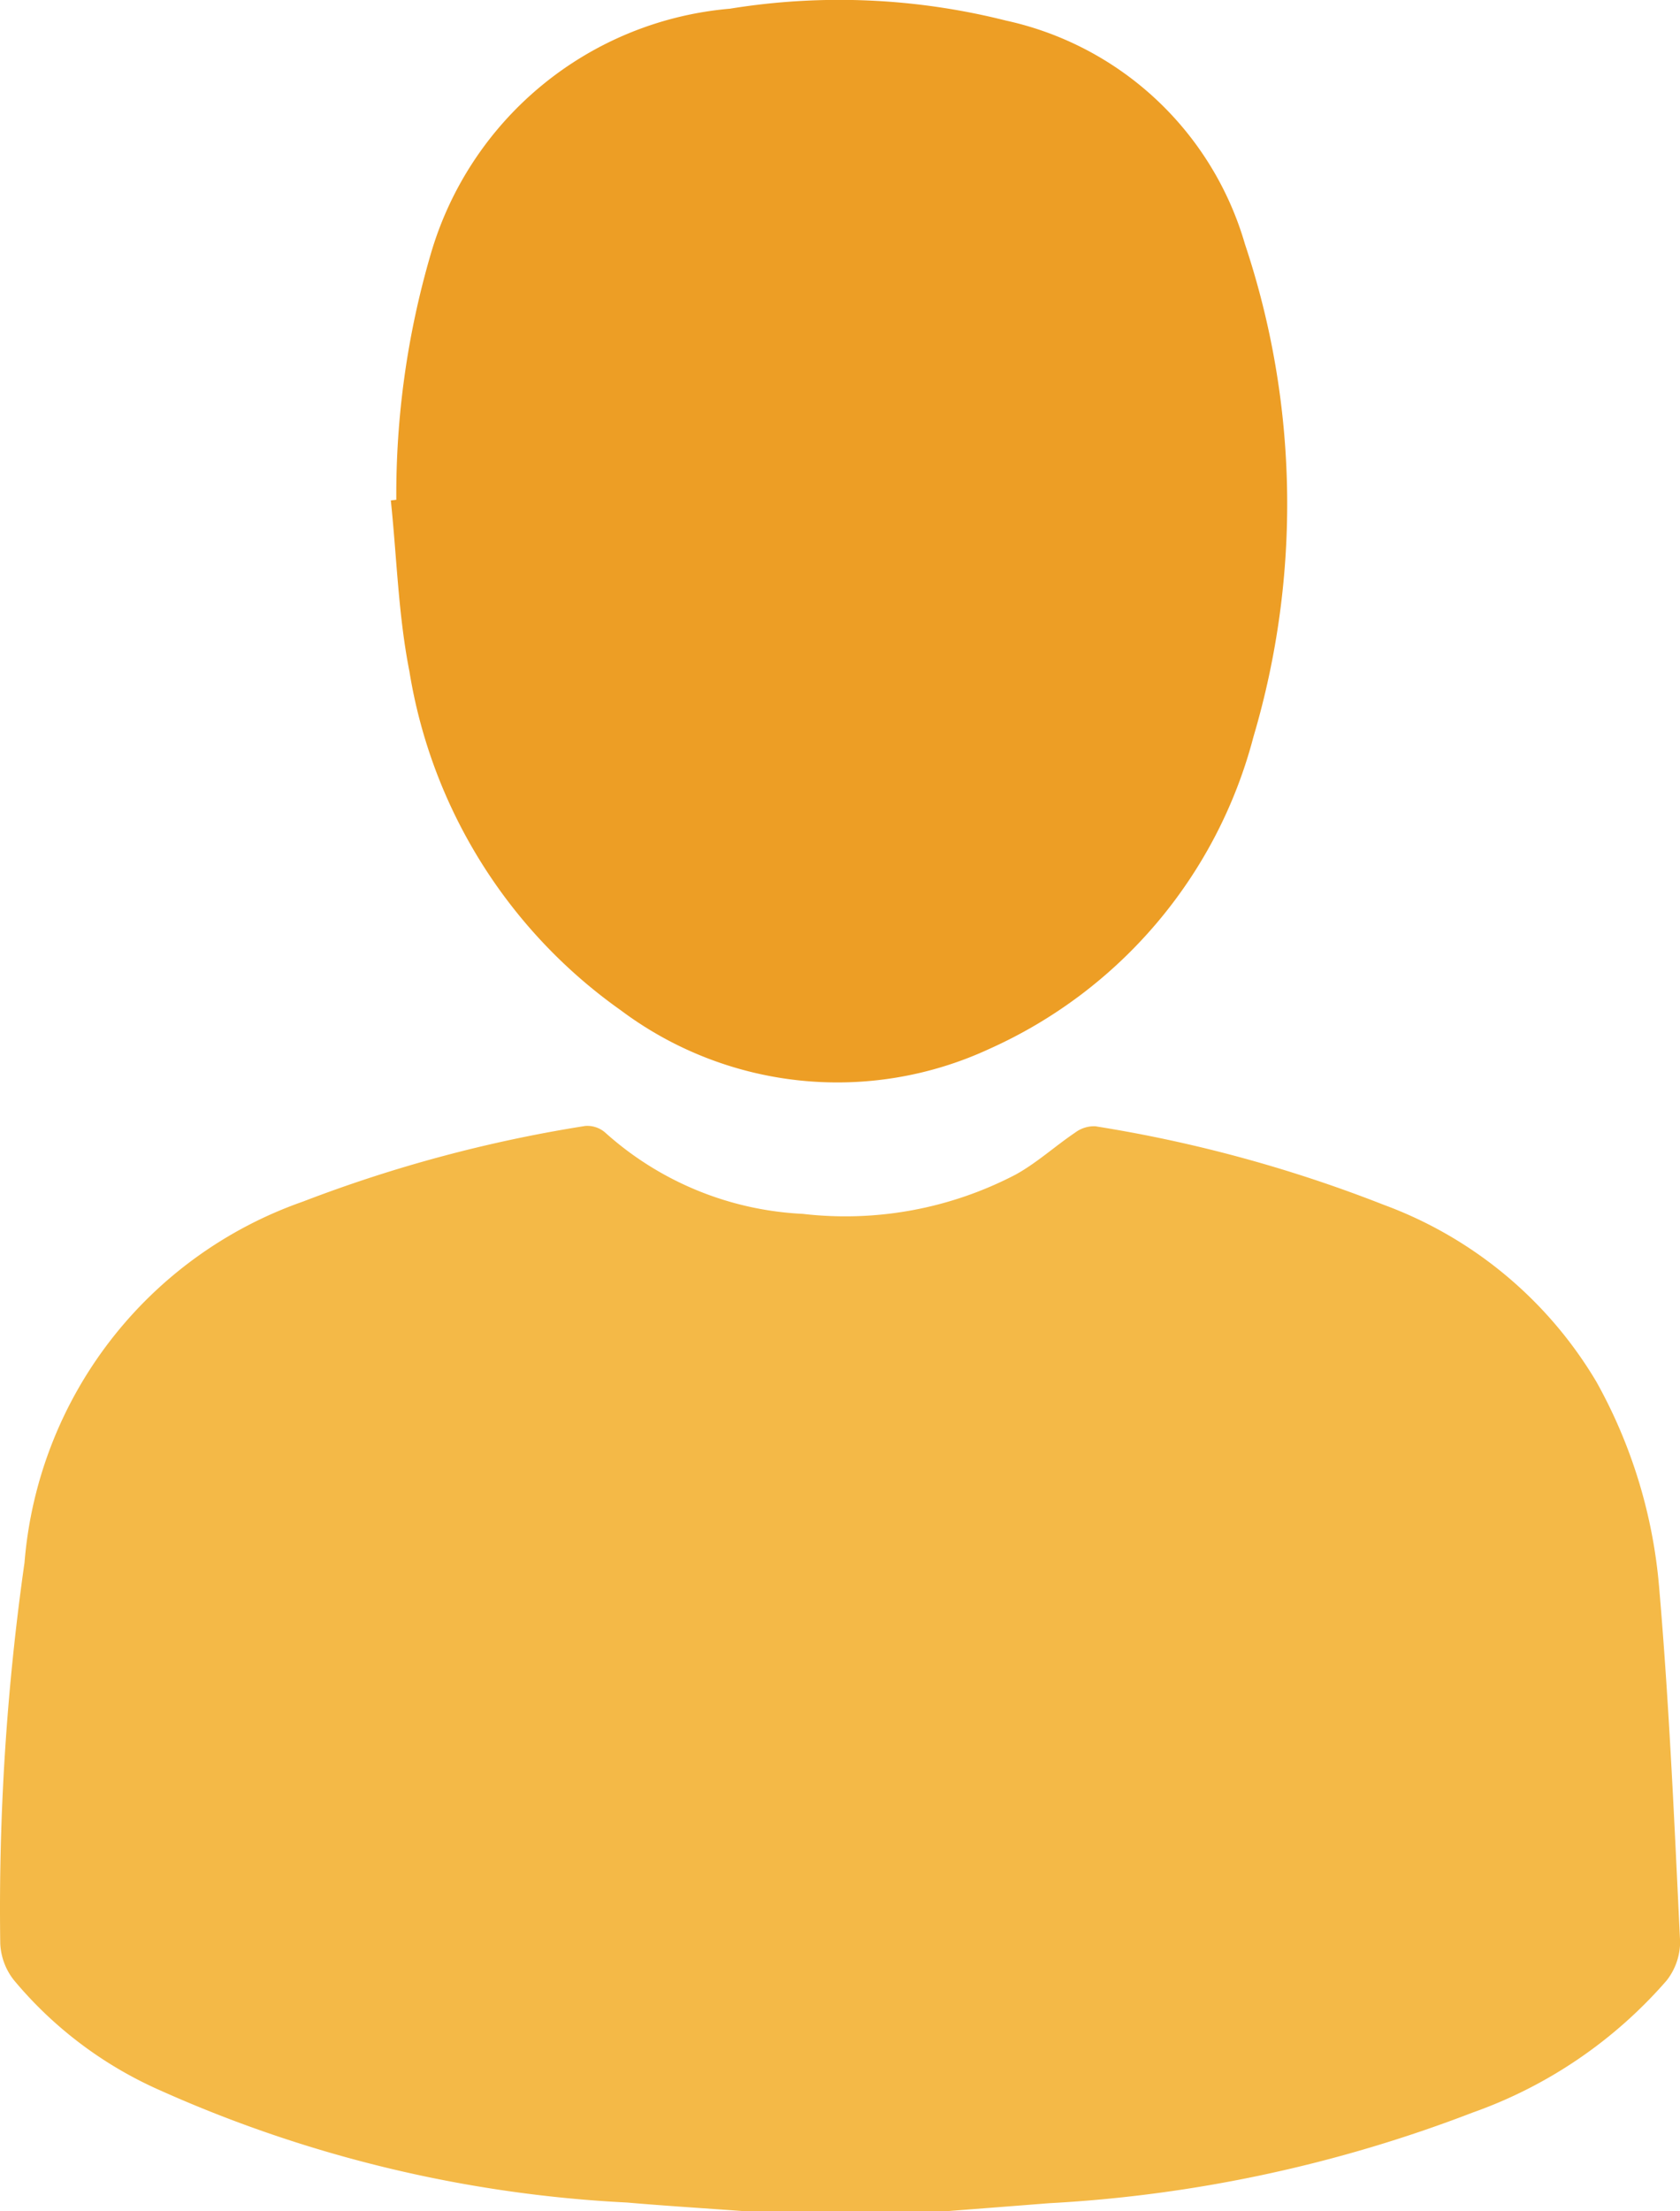 <svg xmlns="http://www.w3.org/2000/svg" width="26.66" height="35.067" viewBox="0 0 26.66 35.067"><defs><style>.a{fill:#f4b947;}.b{fill:#ed9e25;}</style></defs><g transform="translate(-433.904 -400.735)"><path class="a" d="M445.728,560.479c-.625-.046-1.25-.084-1.874-.138a20.657,20.657,0,0,1-7.4-1.775,6.354,6.354,0,0,1-2.331-1.754,1.007,1.007,0,0,1-.215-.58,38.893,38.893,0,0,1,.385-6.039,6.628,6.628,0,0,1,4.417-5.725,22.048,22.048,0,0,1,4.481-1.2.431.431,0,0,1,.318.106,5.051,5.051,0,0,0,3.132,1.288,5.845,5.845,0,0,0,3.379-.622c.336-.185.626-.451.946-.667a.5.5,0,0,1,.32-.1,21.909,21.909,0,0,1,4.575,1.245,6.555,6.555,0,0,1,3.378,2.81,8.066,8.066,0,0,1,.993,3.247c.162,1.873.243,3.755.334,5.633a1,1,0,0,1-.215.613,7.305,7.305,0,0,1-3.077,2.093,22.013,22.013,0,0,1-6.726,1.438c-.579.046-1.157.09-1.736.135Z" transform="translate(0 -124.677)"/><path class="b" d="M483.525,408.661a13.572,13.572,0,0,1,.542-3.881,5.427,5.427,0,0,1,4.752-3.907,10.824,10.824,0,0,1,4.379.188,5.073,5.073,0,0,1,3.794,3.545,13,13,0,0,1,.135,7.814,7.5,7.5,0,0,1-4.2,4.953,5.734,5.734,0,0,1-5.842-.618,8.178,8.178,0,0,1-3.352-5.373c-.176-.888-.2-1.807-.295-2.711Z" transform="translate(-43.332)"/></g></svg>